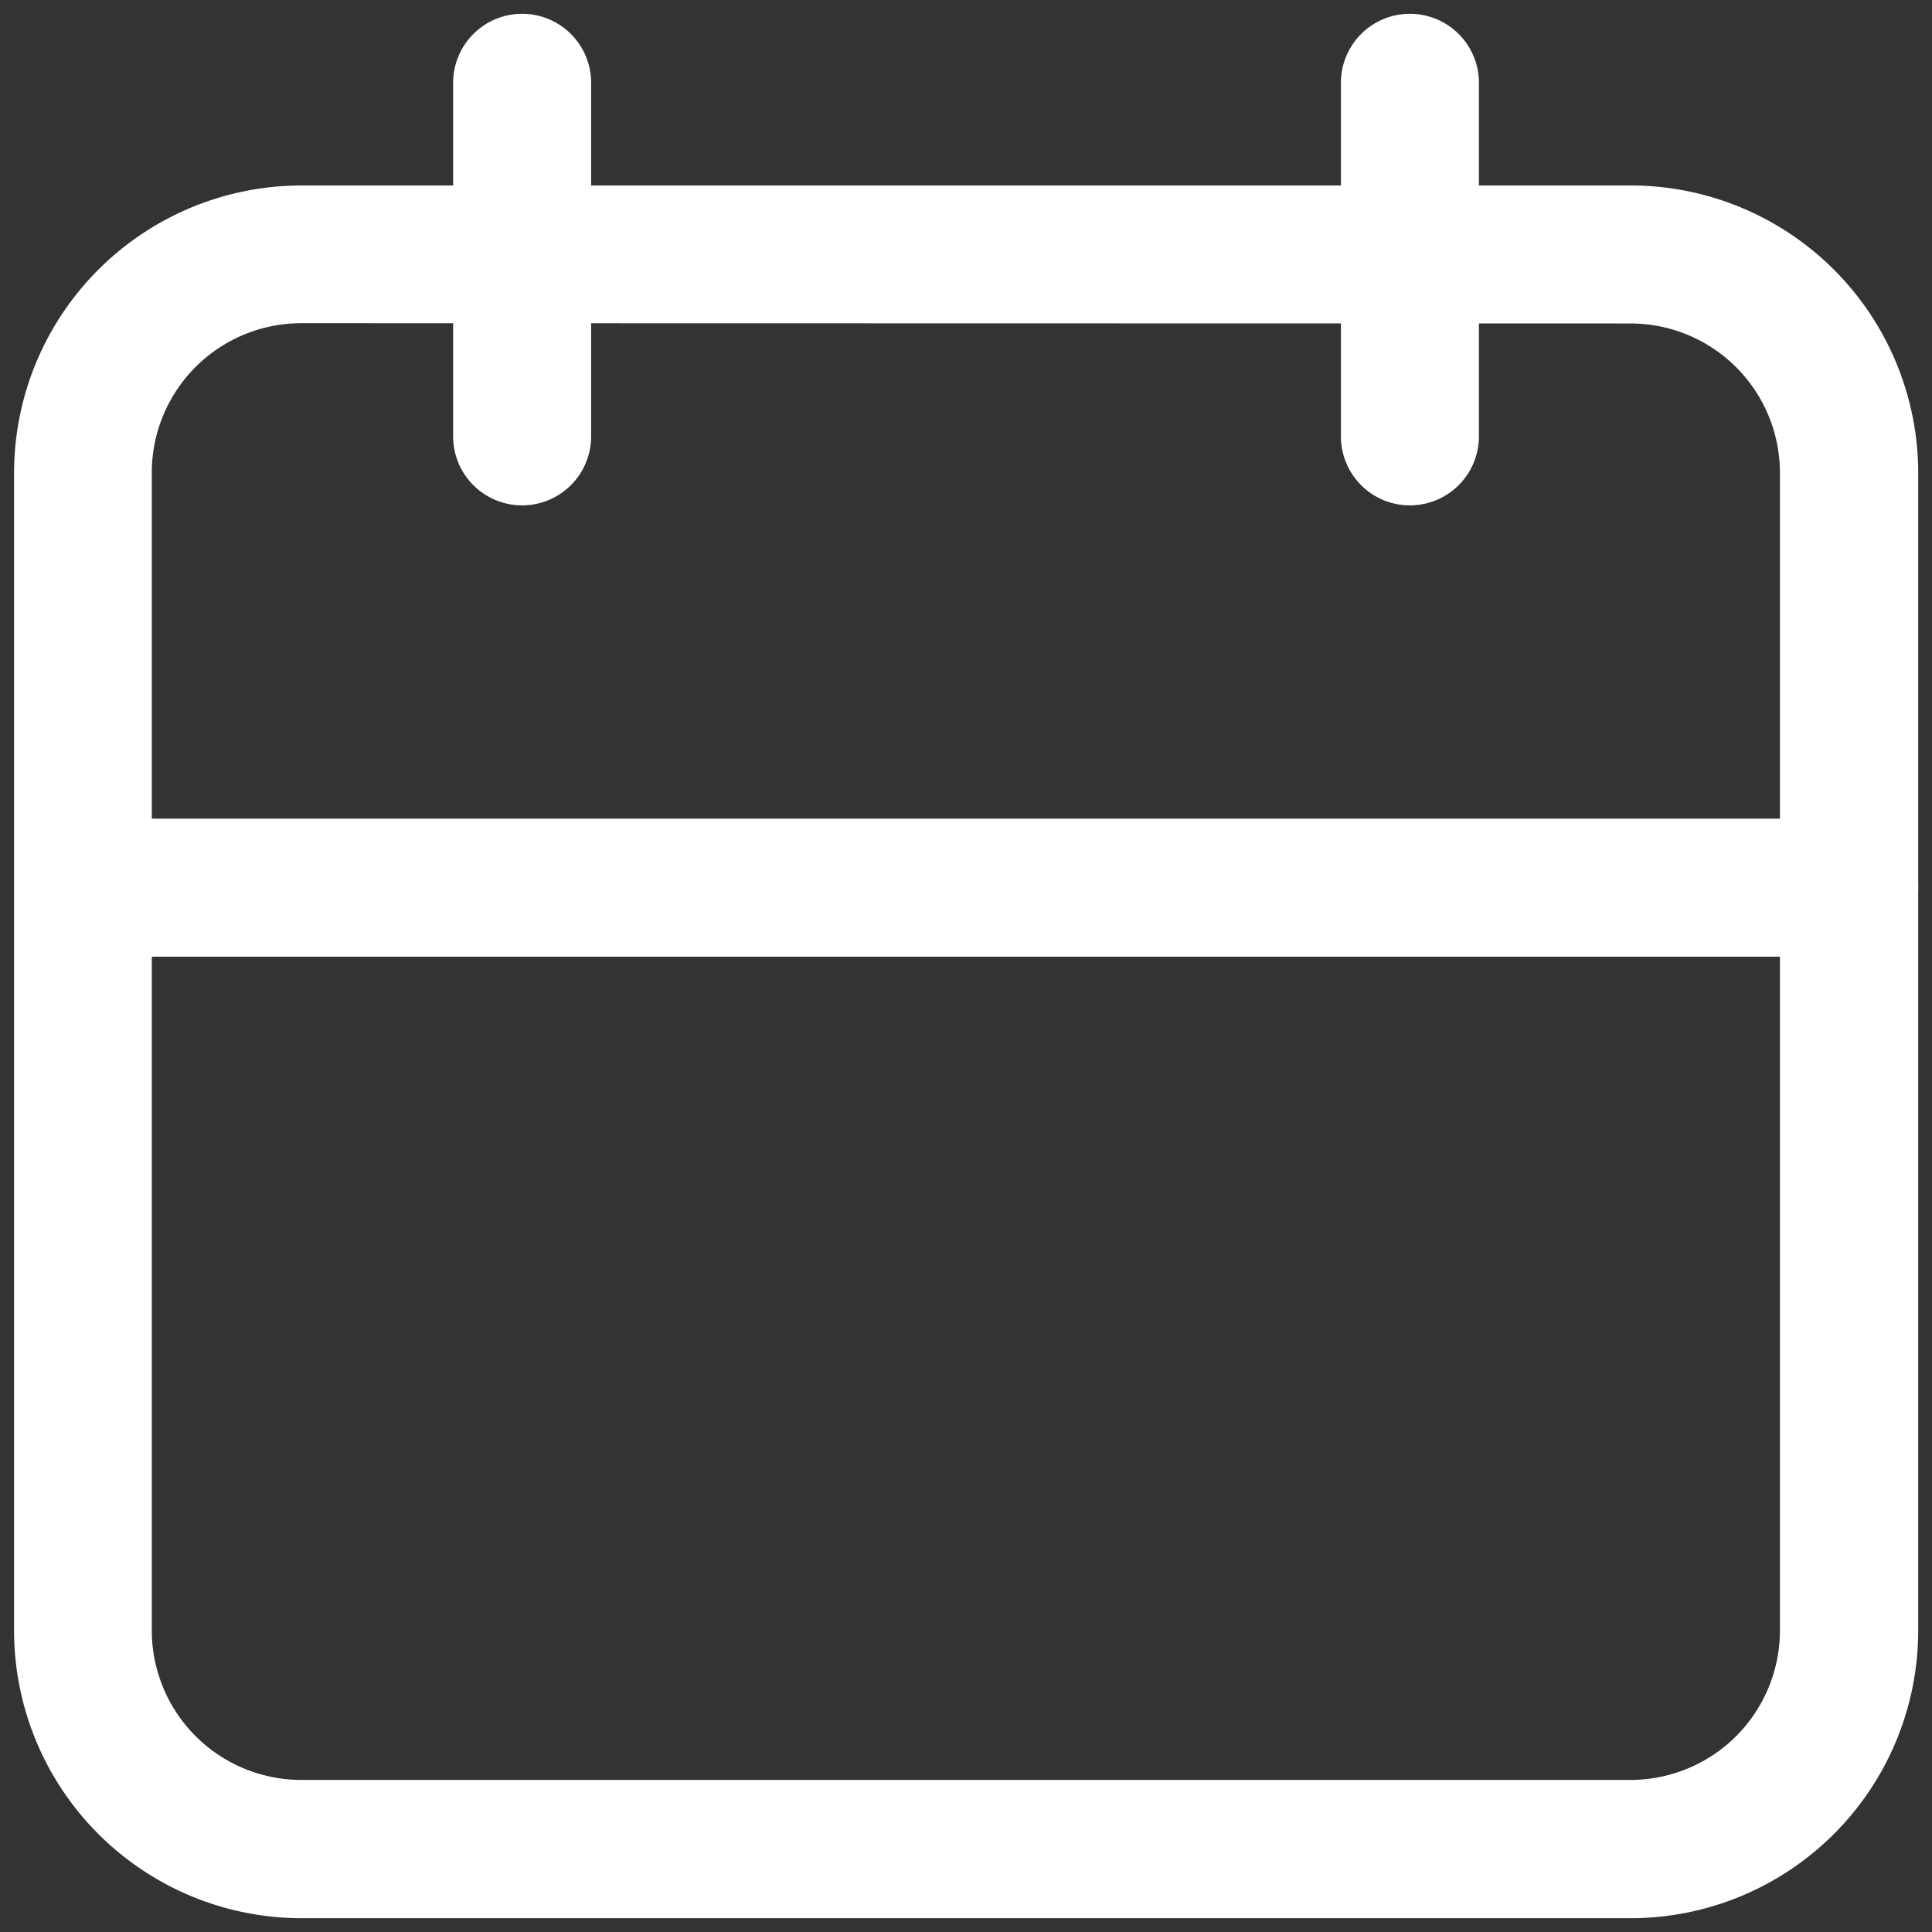<?xml version="1.0" ?><!-- Uploaded to: SVG Repo, www.svgrepo.com, Generator: SVG Repo Mixer Tools -->
<svg fill="#FFFFFF" width="800px" height="800px" viewBox="0 0 35 35" data-name="Layer 2" id="a866a81f-2948-4418-8bd5-1a5193c5f74e" xmlns="http://www.w3.org/2000/svg"><rect x="0" y="0" width="35" height="35" fill="#333333" stroke="none"/><path d="M29.545,34.75H5.455a5.211,5.211,0,0,1-5.2-5.2V8.56a5.21,5.21,0,0,1,5.205-5.2h24.09a5.21,5.21,0,0,1,5.2,5.205V29.545A5.211,5.211,0,0,1,29.545,34.75ZM5.455,5.855A2.708,2.708,0,0,0,2.75,8.56V29.545a2.709,2.709,0,0,0,2.705,2.7h24.09a2.708,2.708,0,0,0,2.7-2.7V8.56a2.707,2.707,0,0,0-2.7-2.7Z"/><path d="M33.5,17.331H1.541a1.25,1.25,0,0,1,0-2.5H33.5a1.25,1.25,0,0,1,0,2.5Z"/><path d="M9.459,9.155a1.249,1.249,0,0,1-1.25-1.25V1.5a1.25,1.25,0,0,1,2.5,0V7.905A1.25,1.25,0,0,1,9.459,9.155Z"/><path d="M25.542,9.155a1.249,1.249,0,0,1-1.25-1.25V1.5a1.25,1.25,0,0,1,2.5,0V7.905A1.25,1.25,0,0,1,25.542,9.155Z"/></svg>